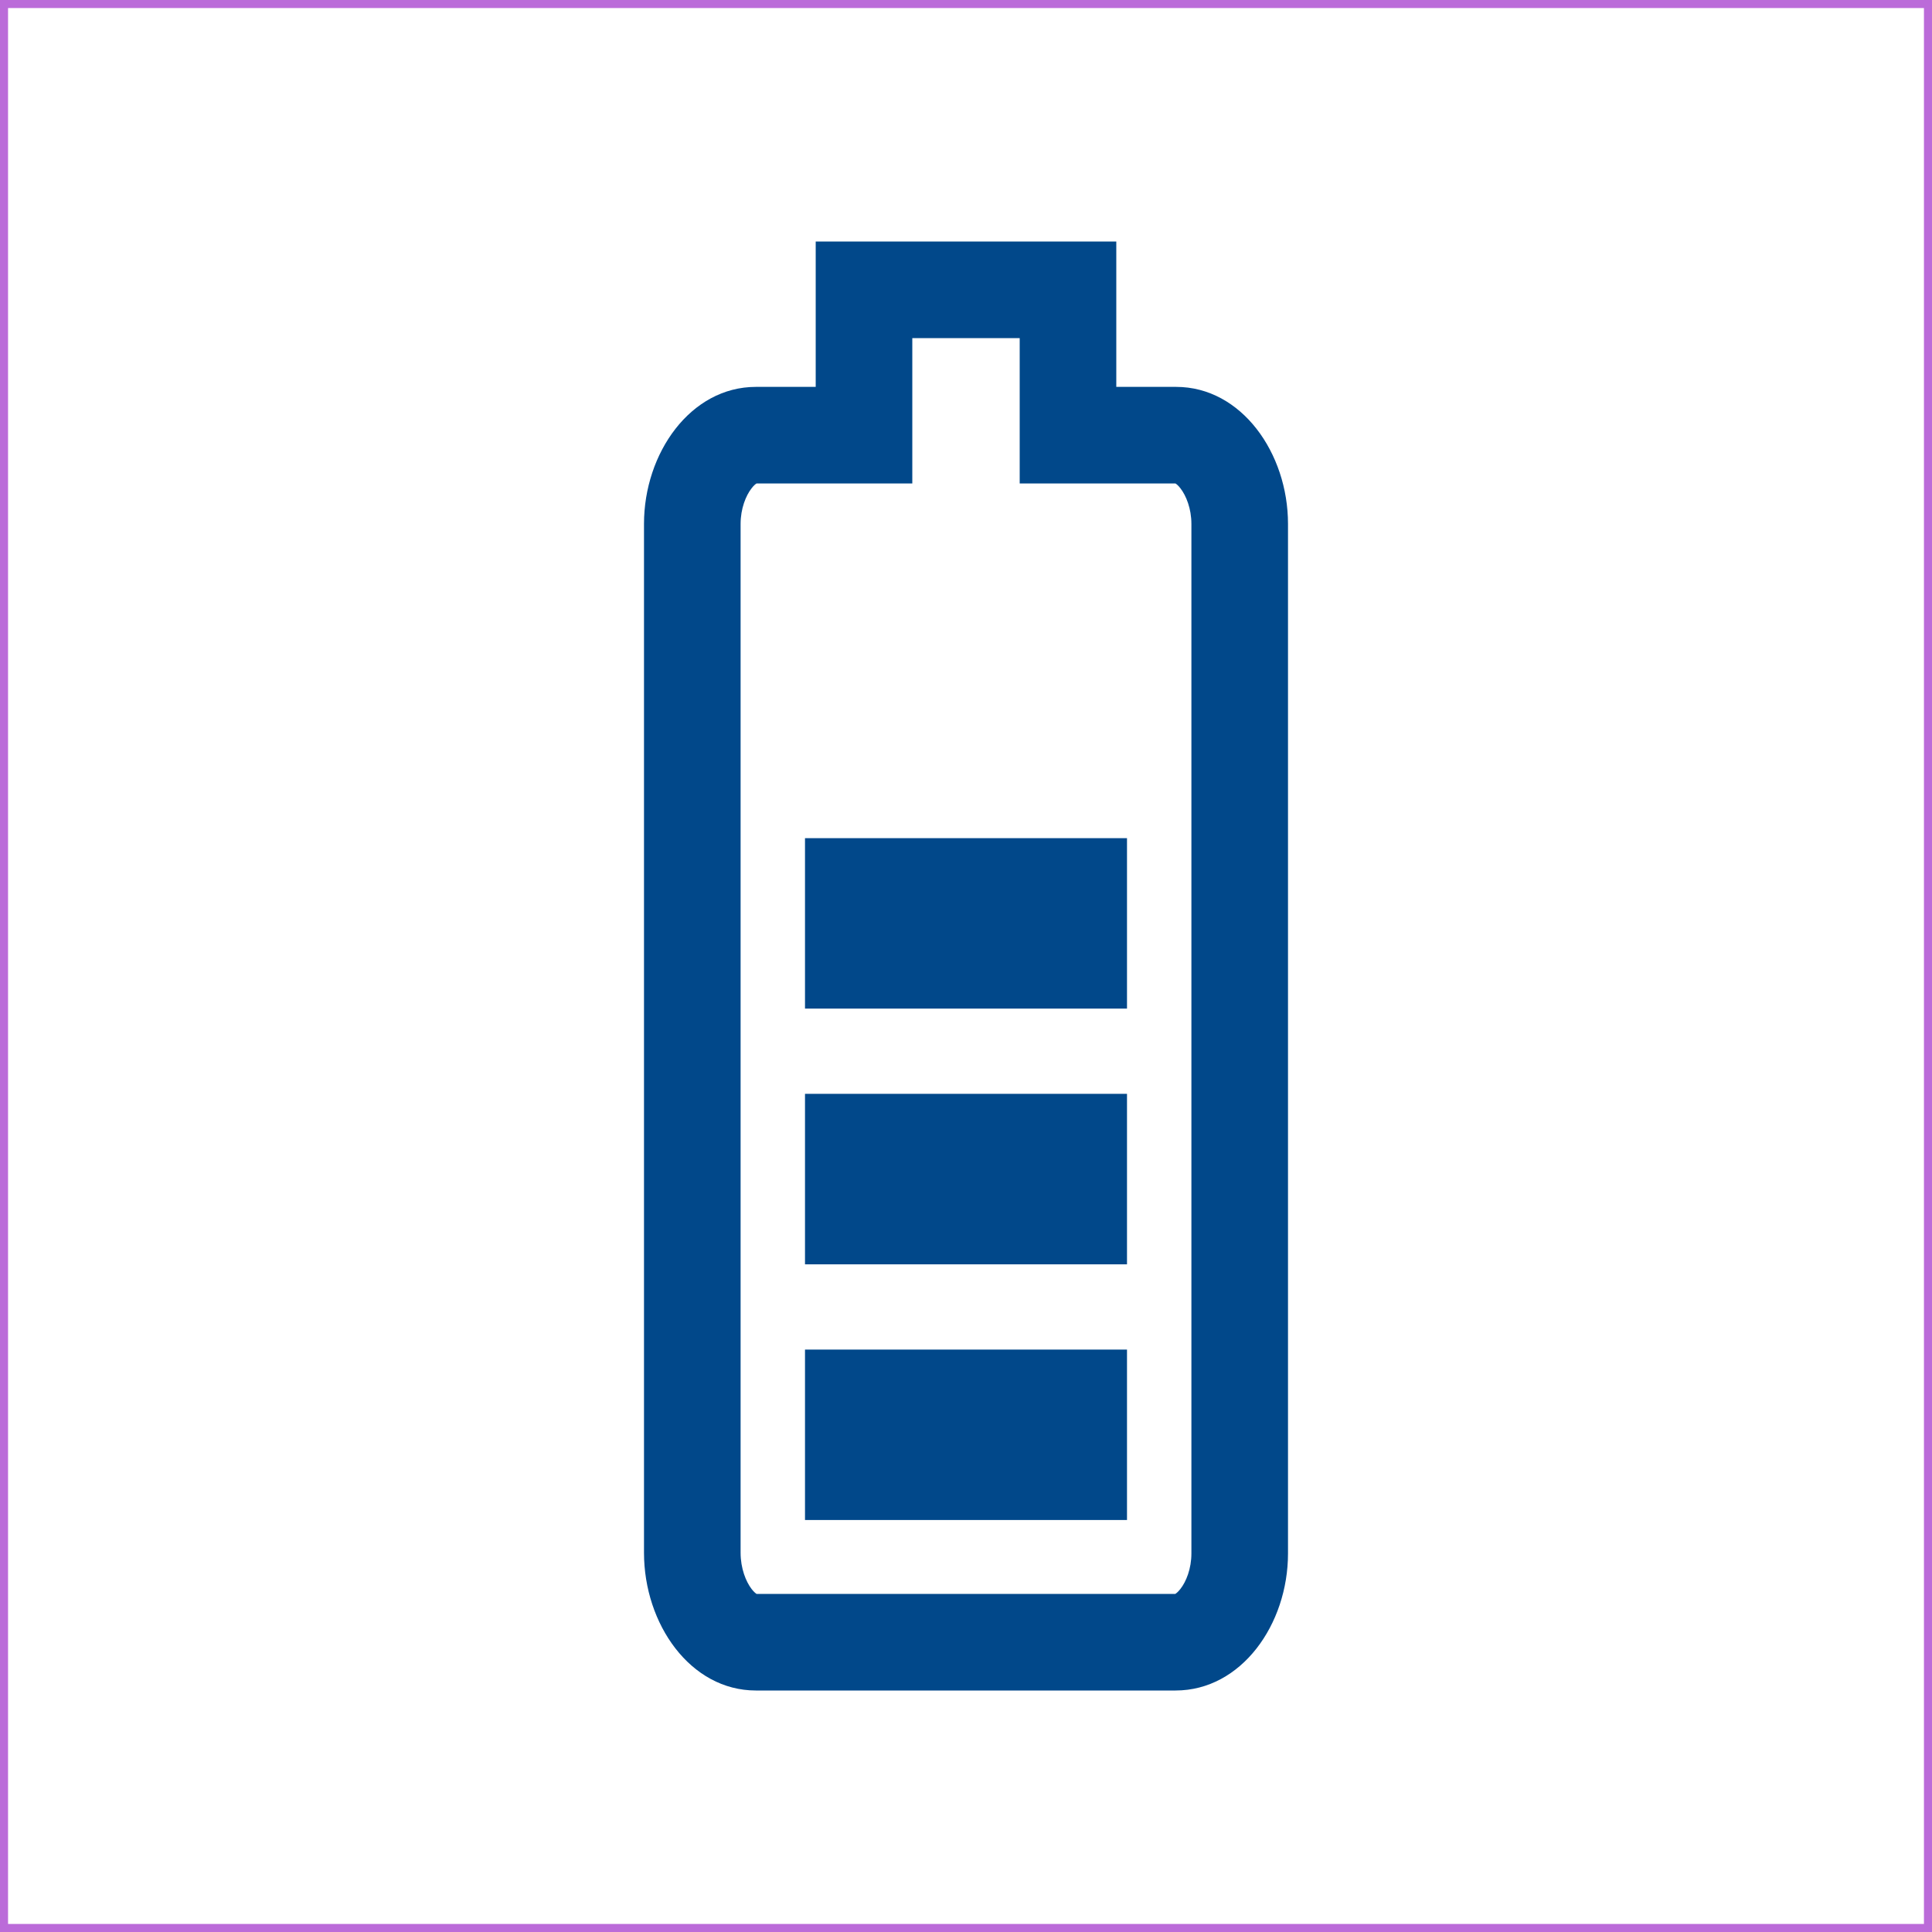 <svg width="24" height="24" viewBox="0 0 24 24" fill="none" xmlns="http://www.w3.org/2000/svg">
<path d="M14 10.412H10V12.529H14V10.412Z" fill="#01488A"/>
<path d="M10 13.588H14V15.706H10V13.588Z" fill="#01488A"/>
<path d="M14 16.765H10V18.882H14V16.765Z" fill="#01488A"/>
<path fill-rule="evenodd" clip-rule="evenodd" d="M13.867 3H10.133V4.806H9.39C8.578 4.806 8 5.629 8 6.508V19.289C8 20.174 8.576 21 9.39 21H14.603C15.42 21 16 20.179 16 19.298V6.508C16 5.629 15.422 4.806 14.61 4.806H13.867V3ZM12.667 6.006H14.602C14.611 6.011 14.634 6.027 14.663 6.065C14.735 6.157 14.8 6.319 14.8 6.508V19.298C14.8 19.487 14.735 19.648 14.663 19.739C14.631 19.78 14.607 19.796 14.6 19.8H9.398C9.389 19.794 9.367 19.778 9.338 19.741C9.266 19.648 9.2 19.483 9.2 19.289V6.508C9.2 6.319 9.265 6.157 9.337 6.065C9.366 6.027 9.389 6.011 9.398 6.006H11.333V4.2H12.667V6.006Z" fill="#01488A"/>
<rect x="0.05" y="0.05" width="23.9" height="23.9" stroke="#BB6BD9" stroke-width="0.1"/>
</svg>
